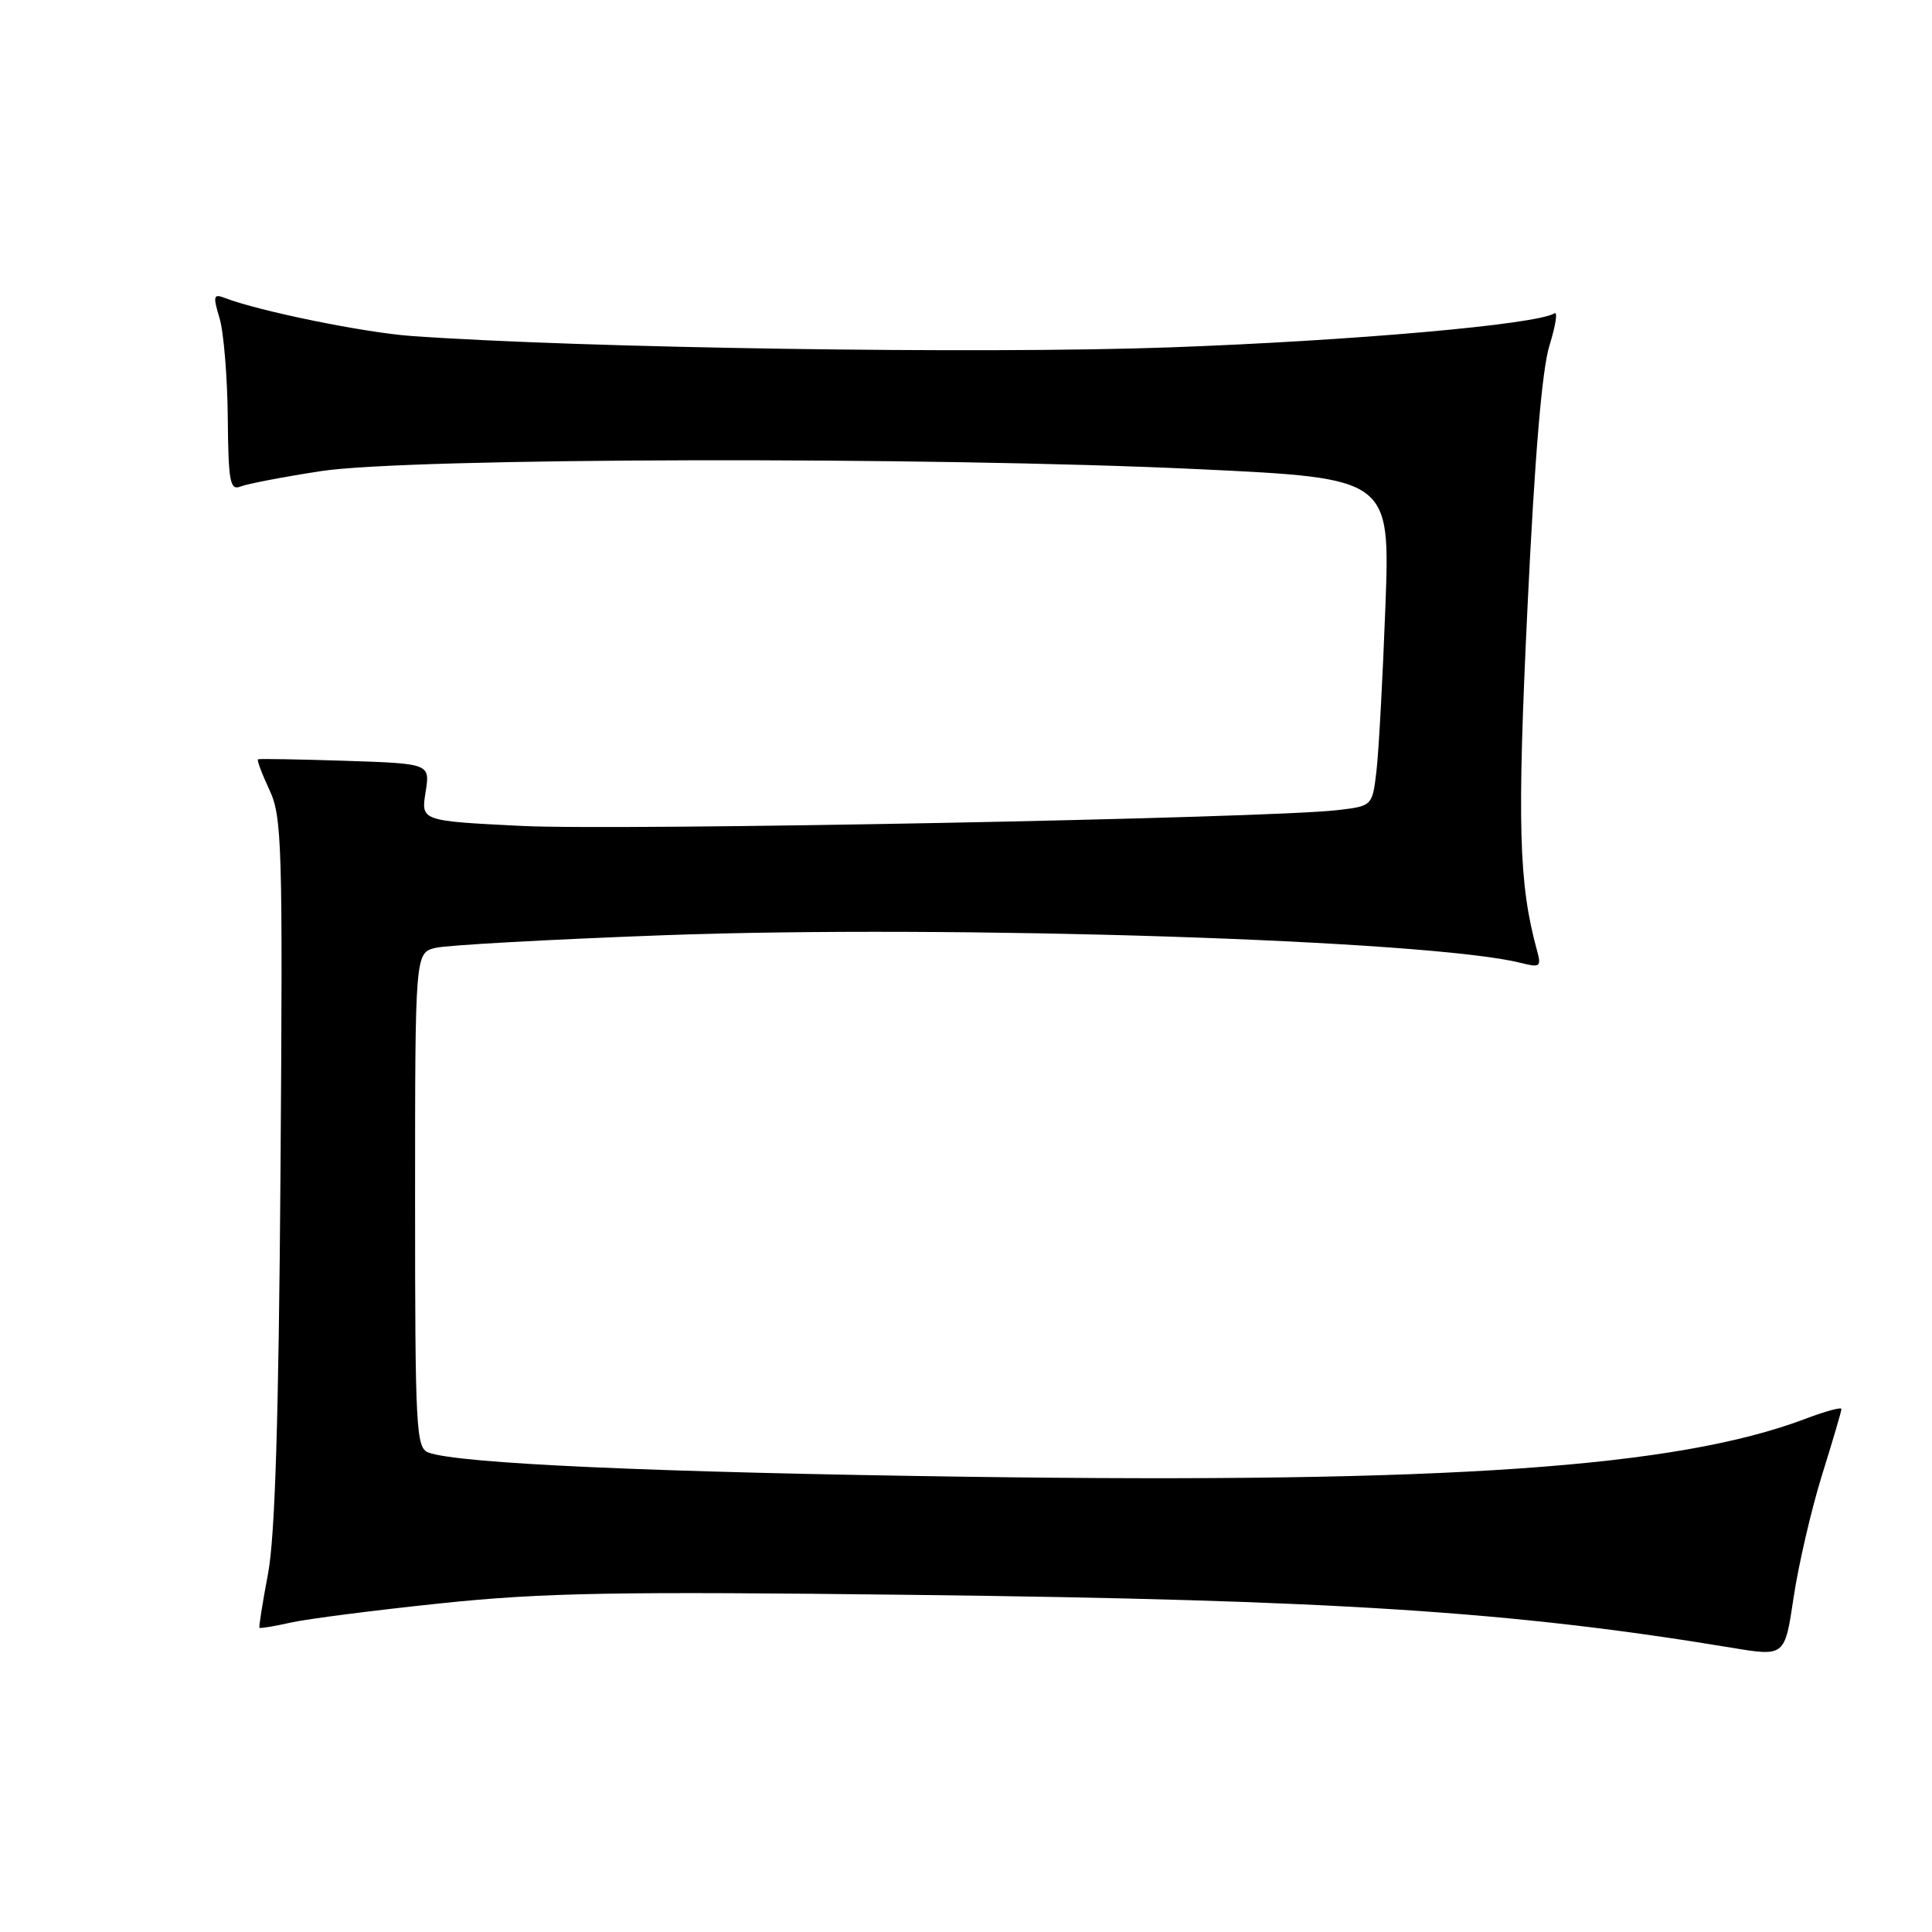 <?xml version="1.0" encoding="UTF-8" standalone="no"?>
<!DOCTYPE svg PUBLIC "-//W3C//DTD SVG 1.1//EN" "http://www.w3.org/Graphics/SVG/1.1/DTD/svg11.dtd" >
<svg xmlns="http://www.w3.org/2000/svg" xmlns:xlink="http://www.w3.org/1999/xlink" version="1.1" viewBox="0 0 256 256">
 <g >
 <path fill="currentColor"
d=" M 241.42 195.47 C 242.84 190.93 244.00 186.98 244.00 186.70 C 244.00 186.42 241.86 187.00 239.25 187.99 C 222.18 194.46 191.82 196.56 128.30 195.68 C 86.59 195.10 60.57 193.93 56.75 192.46 C 55.13 191.84 55.00 189.30 55.00 159.01 C 55.00 126.23 55.00 126.23 57.75 125.59 C 59.26 125.23 72.88 124.48 88.00 123.92 C 126.12 122.52 189.42 124.56 201.47 127.58 C 204.10 128.24 204.26 128.12 203.65 125.90 C 201.24 117.07 201.02 109.31 202.40 80.50 C 203.36 60.42 204.32 48.93 205.32 45.75 C 206.13 43.14 206.43 41.23 205.97 41.52 C 203.56 43.01 179.28 45.15 155.00 46.03 C 129.99 46.93 77.10 46.13 54.50 44.52 C 48.25 44.07 34.33 41.23 29.79 39.48 C 28.28 38.90 28.20 39.20 29.09 42.16 C 29.64 44.00 30.13 49.91 30.18 55.30 C 30.26 63.90 30.48 65.03 31.89 64.46 C 32.77 64.11 37.55 63.19 42.50 62.43 C 54.13 60.63 123.18 60.48 158.86 62.17 C 184.21 63.37 184.21 63.37 183.57 80.44 C 183.22 89.82 182.69 99.60 182.39 102.16 C 181.84 106.81 181.84 106.81 177.17 107.35 C 167.85 108.43 82.16 110.09 69.14 109.44 C 55.78 108.78 55.78 108.78 56.39 104.98 C 57.00 101.18 57.00 101.18 45.75 100.81 C 39.56 100.61 34.36 100.52 34.19 100.61 C 34.02 100.71 34.70 102.52 35.69 104.64 C 37.37 108.22 37.48 111.82 37.17 155.00 C 36.93 188.01 36.45 203.53 35.52 208.50 C 34.79 212.35 34.28 215.59 34.38 215.69 C 34.47 215.80 36.34 215.49 38.53 215.00 C 40.71 214.51 49.70 213.36 58.50 212.44 C 71.99 211.03 81.78 210.86 121.00 211.33 C 176.77 211.99 200.49 213.53 229.50 218.34 C 236.50 219.50 236.50 219.50 237.67 211.62 C 238.32 207.29 240.01 200.02 241.42 195.47 Z "/>
</g>
</svg>